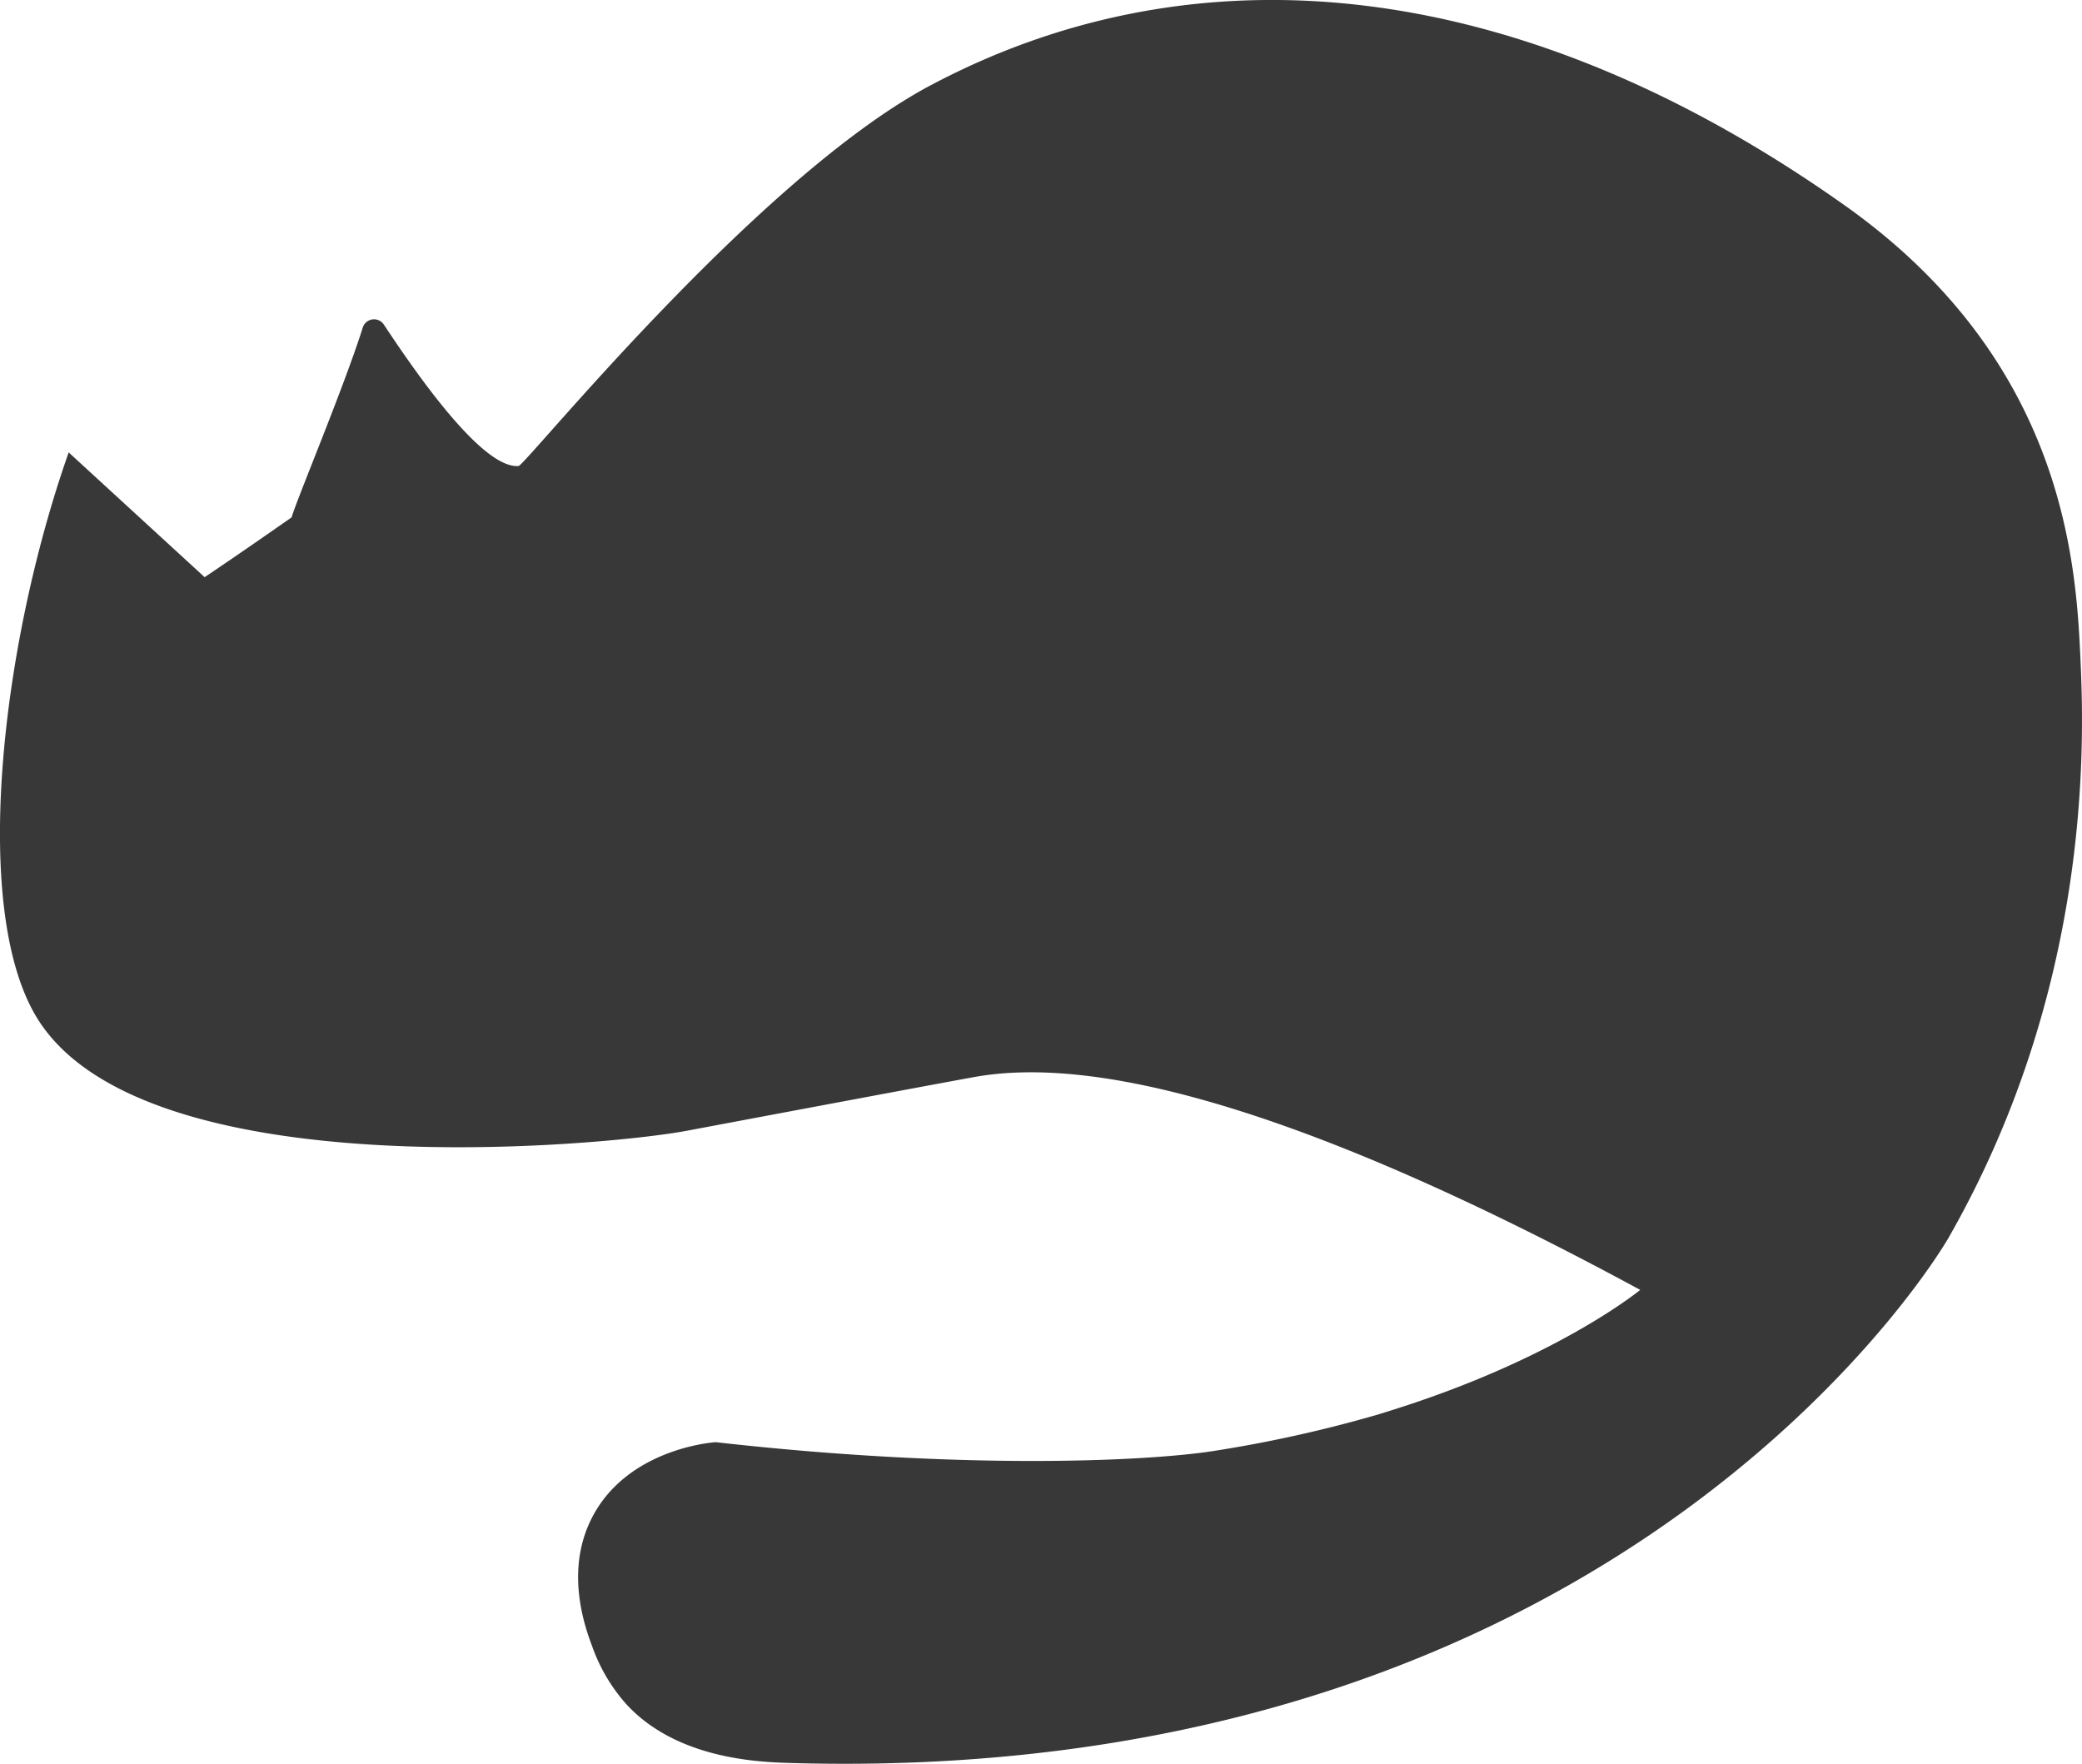 <svg id="Layer_2" data-name="Layer 2" xmlns="http://www.w3.org/2000/svg" viewBox="0 0 382.87 324.33"><defs><style>.cls-1{fill:#383838;}</style></defs><path class="cls-1" d="M63.5,198.5C51,234,45.34,283.37,58,303c20.07,31.12,104.63,23,119.27,20.22,17.2-3.24,49.48-9.29,53.1-9.92,17.33-3,51,.68,122.13,39.2,0,0-14.25,11.75-42.62,21.13-1.35.44-3.32,1.09-5.9,1.87a242.38,242.38,0,0,1-30.33,6.68c-12.85,1.92-46.51,3.37-91.15-1.68-1,.06-16.3,1.35-22.75,13.85-5.1,9.9-1.25,20.29.05,23.78a32.08,32.08,0,0,0,6.14,10.43c9.38,10.34,24.77,10.78,30.56,10.94,154.82,4.35,212.61-96.43,212.61-96.43,26.05-45.44,25.07-90,24.39-105.57C432.72,219.61,431,182,390,153c-59.91-42.38-119-48-168-22-31.88,16.92-74.52,69.92-75.77,70-6.79.56-19.27-17.71-24.77-26a2.17,2.17,0,0,0-3.89.57c-3.38,10.78-12.3,32-13.07,34.87,0,0-10,7-16,11Z" transform="translate(-50.87 -115.31)"/></svg>